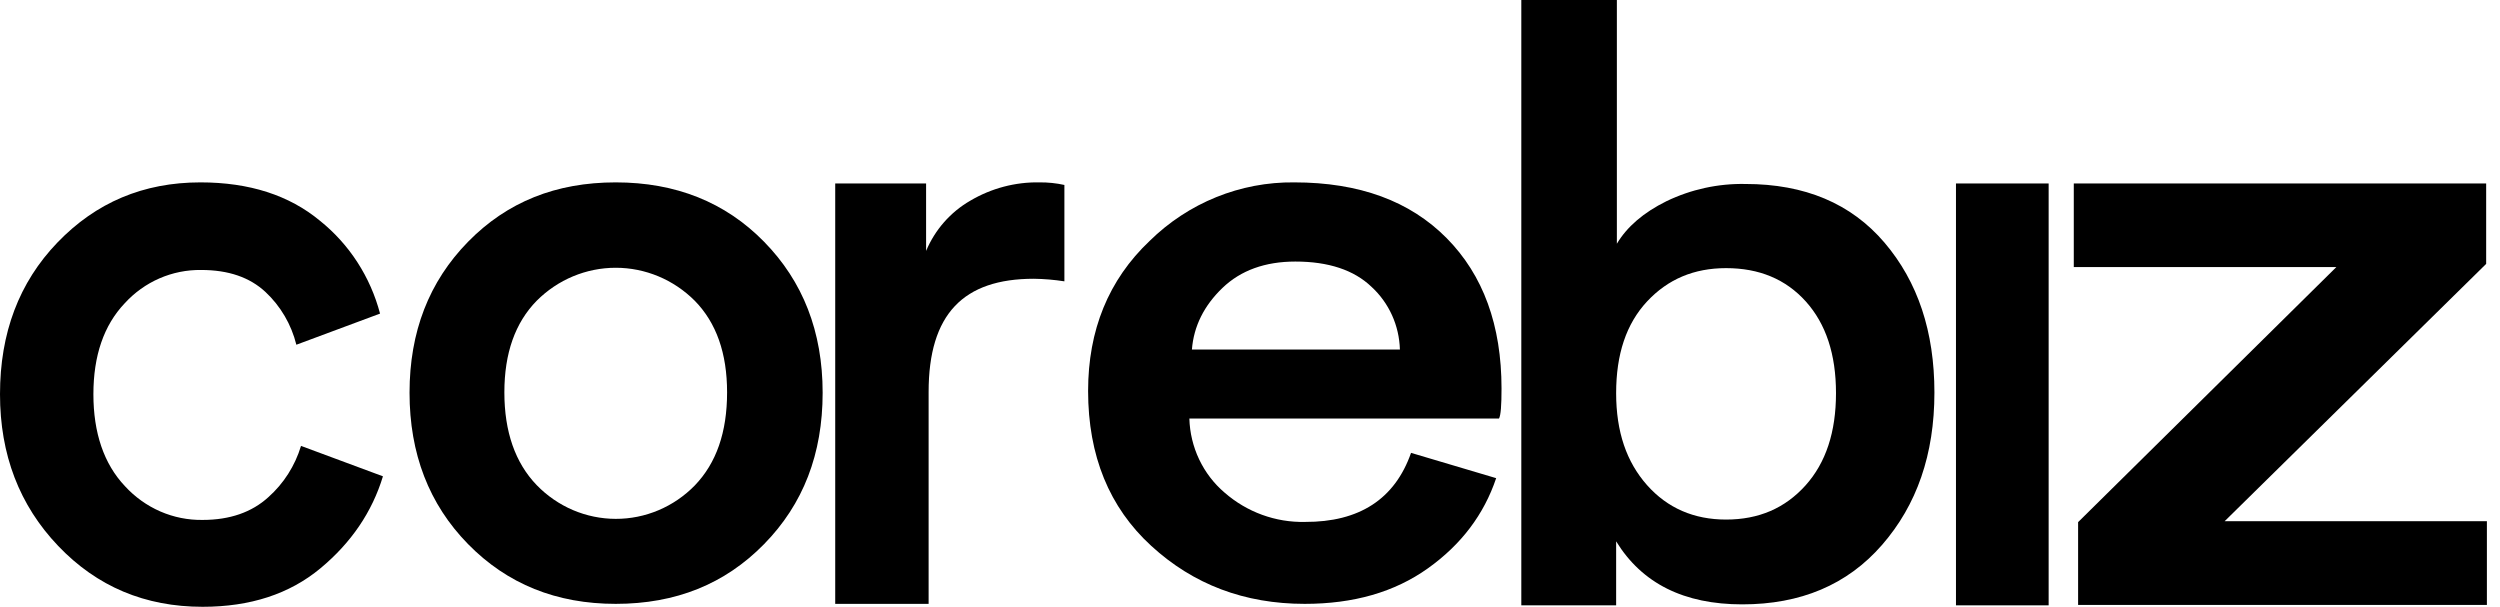 <svg width="103" height="25" viewBox="0 0 103 25" fill="none" xmlns="http://www.w3.org/2000/svg">
<path d="M84.404 24.94H80.586V7.559H84.404V24.94Z" fill="black"/>
<path d="M8.288 11.123C7.697 11.115 7.112 11.233 6.569 11.469C6.026 11.706 5.538 12.056 5.136 12.497C4.277 13.403 3.848 14.656 3.848 16.242C3.848 17.827 4.277 19.111 5.15 20.032C5.559 20.478 6.054 20.832 6.605 21.072C7.155 21.311 7.749 21.43 8.347 21.421C9.472 21.421 10.375 21.104 11.055 20.485C11.688 19.922 12.155 19.19 12.402 18.371L15.777 19.624C15.332 21.089 14.474 22.358 13.201 23.415C11.929 24.471 10.315 25 8.347 25C5.979 25 3.996 24.169 2.398 22.493C0.799 20.817 0 18.733 0 16.242C0 13.72 0.784 11.636 2.368 9.99C3.952 8.344 5.905 7.514 8.258 7.514C10.271 7.514 11.914 8.042 13.187 9.099C14.393 10.067 15.26 11.407 15.658 12.92L12.21 14.203C12.003 13.367 11.56 12.611 10.937 12.029C10.287 11.425 9.414 11.123 8.288 11.123Z" fill="black"/>
<path d="M22.112 19.987C22.538 20.426 23.044 20.775 23.602 21.014C24.161 21.252 24.76 21.376 25.365 21.377C25.97 21.379 26.57 21.258 27.129 21.022C27.689 20.786 28.197 20.439 28.624 20.002C29.512 19.081 29.956 17.812 29.956 16.166C29.956 14.551 29.512 13.297 28.624 12.391C27.755 11.52 26.586 11.032 25.368 11.032C24.15 11.032 22.981 11.52 22.112 12.391C21.224 13.297 20.78 14.551 20.78 16.166C20.78 17.782 21.224 19.066 22.112 19.987ZM25.368 7.514C27.84 7.514 29.882 8.329 31.48 9.96C33.079 11.591 33.893 13.66 33.893 16.181C33.893 18.703 33.094 20.772 31.48 22.418C29.867 24.064 27.84 24.879 25.368 24.879C22.926 24.879 20.899 24.064 19.285 22.418C17.672 20.772 16.873 18.688 16.873 16.181C16.873 13.675 17.672 11.606 19.285 9.96C20.899 8.314 22.912 7.514 25.368 7.514Z" fill="black"/>
<path d="M43.853 7.62V11.591C43.437 11.526 43.016 11.491 42.595 11.485C39.694 11.485 38.259 12.935 38.259 16.151V24.879H34.411V7.559H38.155V10.338C38.523 9.463 39.163 8.736 39.975 8.269C40.842 7.756 41.83 7.495 42.832 7.514C43.175 7.511 43.517 7.546 43.853 7.62Z" fill="black"/>
<path d="M49.107 14.4H57.676C57.662 13.911 57.552 13.43 57.351 12.986C57.15 12.543 56.863 12.145 56.507 11.818C55.782 11.123 54.731 10.776 53.369 10.776C52.126 10.776 51.12 11.138 50.365 11.863C49.61 12.588 49.181 13.439 49.107 14.4ZM58.135 18.658L61.642 19.7C61.139 21.195 60.207 22.433 58.83 23.415C57.454 24.396 55.767 24.879 53.754 24.879C51.268 24.879 49.166 24.079 47.435 22.493C45.703 20.908 44.83 18.779 44.83 16.106C44.83 13.599 45.673 11.531 47.361 9.93C48.96 8.356 51.103 7.488 53.325 7.514C56.004 7.514 58.09 8.284 59.6 9.809C61.11 11.334 61.863 13.403 61.863 16.006C61.863 16.701 61.833 17.109 61.759 17.244H49.002C49.018 17.829 49.156 18.403 49.406 18.929C49.656 19.455 50.012 19.92 50.452 20.295C51.374 21.1 52.554 21.53 53.767 21.503C56.004 21.512 57.469 20.561 58.135 18.658Z" fill="black"/>
<path d="M66.585 24.94H62.678V0H66.615V10.042C67.029 9.347 67.71 8.758 68.657 8.29C69.674 7.8 70.789 7.557 71.913 7.58C74.355 7.58 76.264 8.381 77.641 9.996C79.017 11.612 79.698 13.666 79.698 16.172C79.698 18.724 78.973 20.808 77.537 22.454C76.102 24.1 74.178 24.9 71.78 24.9C69.383 24.9 67.651 24.04 66.585 22.303V24.94ZM74.385 20.002C75.228 19.066 75.643 17.797 75.643 16.197C75.643 14.596 75.228 13.343 74.4 12.421C73.571 11.5 72.476 11.047 71.114 11.047C69.797 11.047 68.717 11.5 67.858 12.421C67 13.343 66.585 14.596 66.585 16.197C66.585 17.797 67.015 19.035 67.858 19.987C68.702 20.938 69.797 21.406 71.114 21.406C72.461 21.406 73.541 20.938 74.385 20.002Z" fill="black"/>
<path d="M102.46 24.924H85.618V21.512L96.259 11.002H85.44V7.559H102.43V10.872L91.656 21.473H102.46V24.93V24.924Z" fill="black"/>
</svg>
